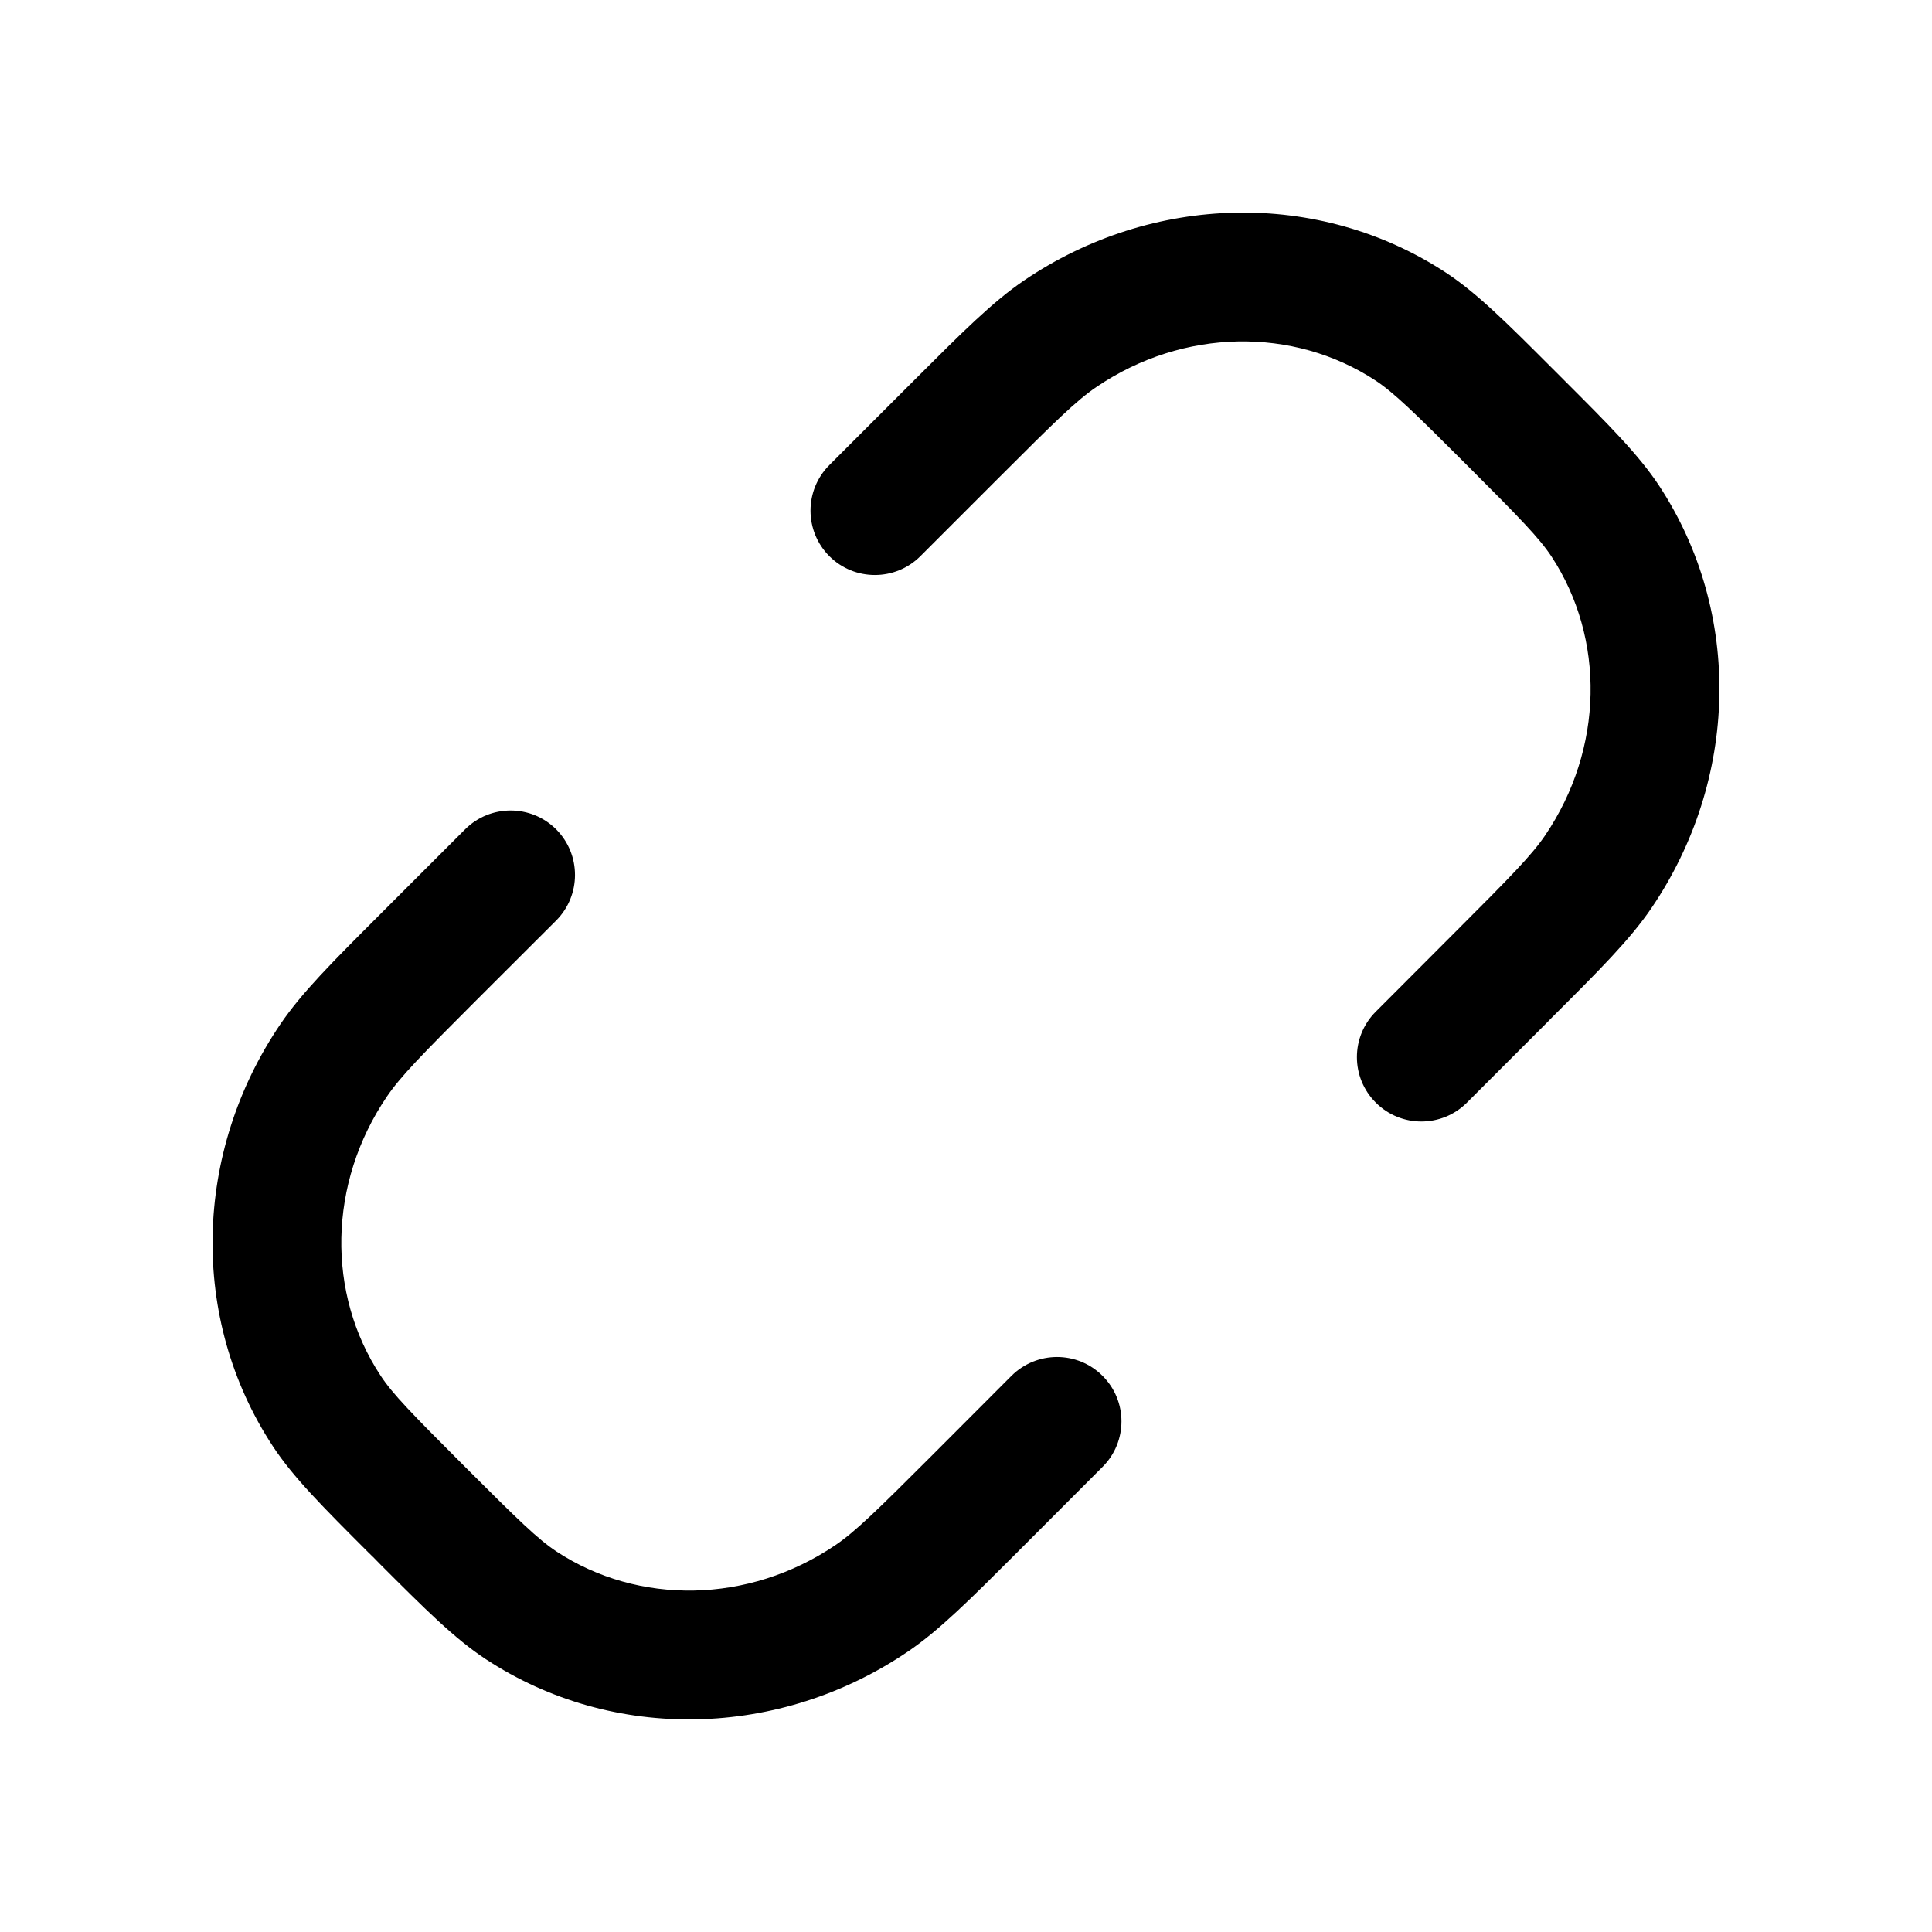 <svg width="15" height="15" fill="none" xmlns="http://www.w3.org/2000/svg">
  <path
    fill-rule="evenodd"
    clip-rule="evenodd"
    d="M2.949 7.101C2.963 7.087 2.977 7.073 2.992 7.058L3.611 6.439C3.806 6.244 4.123 6.244 4.318 6.439C4.513 6.635 4.513 6.951 4.318 7.147L3.699 7.765C3.272 8.192 3.11 8.358 3.005 8.512C2.545 9.188 2.536 10.044 2.954 10.679C3.048 10.823 3.199 10.977 3.611 11.389C4.023 11.801 4.177 11.951 4.321 12.046C4.956 12.463 5.811 12.454 6.488 11.995C6.642 11.89 6.808 11.728 7.235 11.301L7.853 10.682C8.049 10.487 8.365 10.487 8.56 10.682C8.756 10.877 8.756 11.194 8.56 11.389L7.942 12.008C7.927 12.022 7.913 12.037 7.899 12.051C7.529 12.421 7.293 12.657 7.05 12.822C6.056 13.497 4.762 13.532 3.772 12.882C3.53 12.723 3.299 12.492 2.948 12.141C2.934 12.126 2.919 12.111 2.904 12.096C2.888 12.081 2.874 12.066 2.859 12.052C2.507 11.7 2.276 11.469 2.118 11.228C1.468 10.238 1.502 8.944 2.178 7.95C2.343 7.707 2.579 7.471 2.949 7.101ZM8.512 3.005C8.357 3.11 8.192 3.272 7.765 3.699L7.146 4.318C6.951 4.513 6.634 4.513 6.439 4.318C6.244 4.123 6.244 3.806 6.439 3.611L7.058 2.992C7.072 2.978 7.087 2.964 7.101 2.949C7.47 2.58 7.707 2.343 7.95 2.178C8.944 1.503 10.238 1.468 11.228 2.118C11.469 2.277 11.7 2.508 12.051 2.859C12.066 2.874 12.081 2.889 12.096 2.904C12.111 2.919 12.126 2.934 12.141 2.949C12.492 3.3 12.723 3.531 12.882 3.772C13.532 4.762 13.497 6.056 12.822 7.05C12.657 7.293 12.42 7.53 12.05 7.899C12.036 7.913 12.022 7.928 12.008 7.942L11.389 8.561C11.194 8.756 10.877 8.756 10.682 8.561C10.486 8.366 10.486 8.049 10.682 7.854L11.3 7.235C11.727 6.808 11.89 6.642 11.995 6.488C12.454 5.812 12.463 4.957 12.046 4.321C11.951 4.177 11.801 4.023 11.389 3.611C10.977 3.199 10.823 3.049 10.679 2.954C10.043 2.537 9.188 2.546 8.512 3.005Z"
    fill="currentColor"
  />
</svg>
